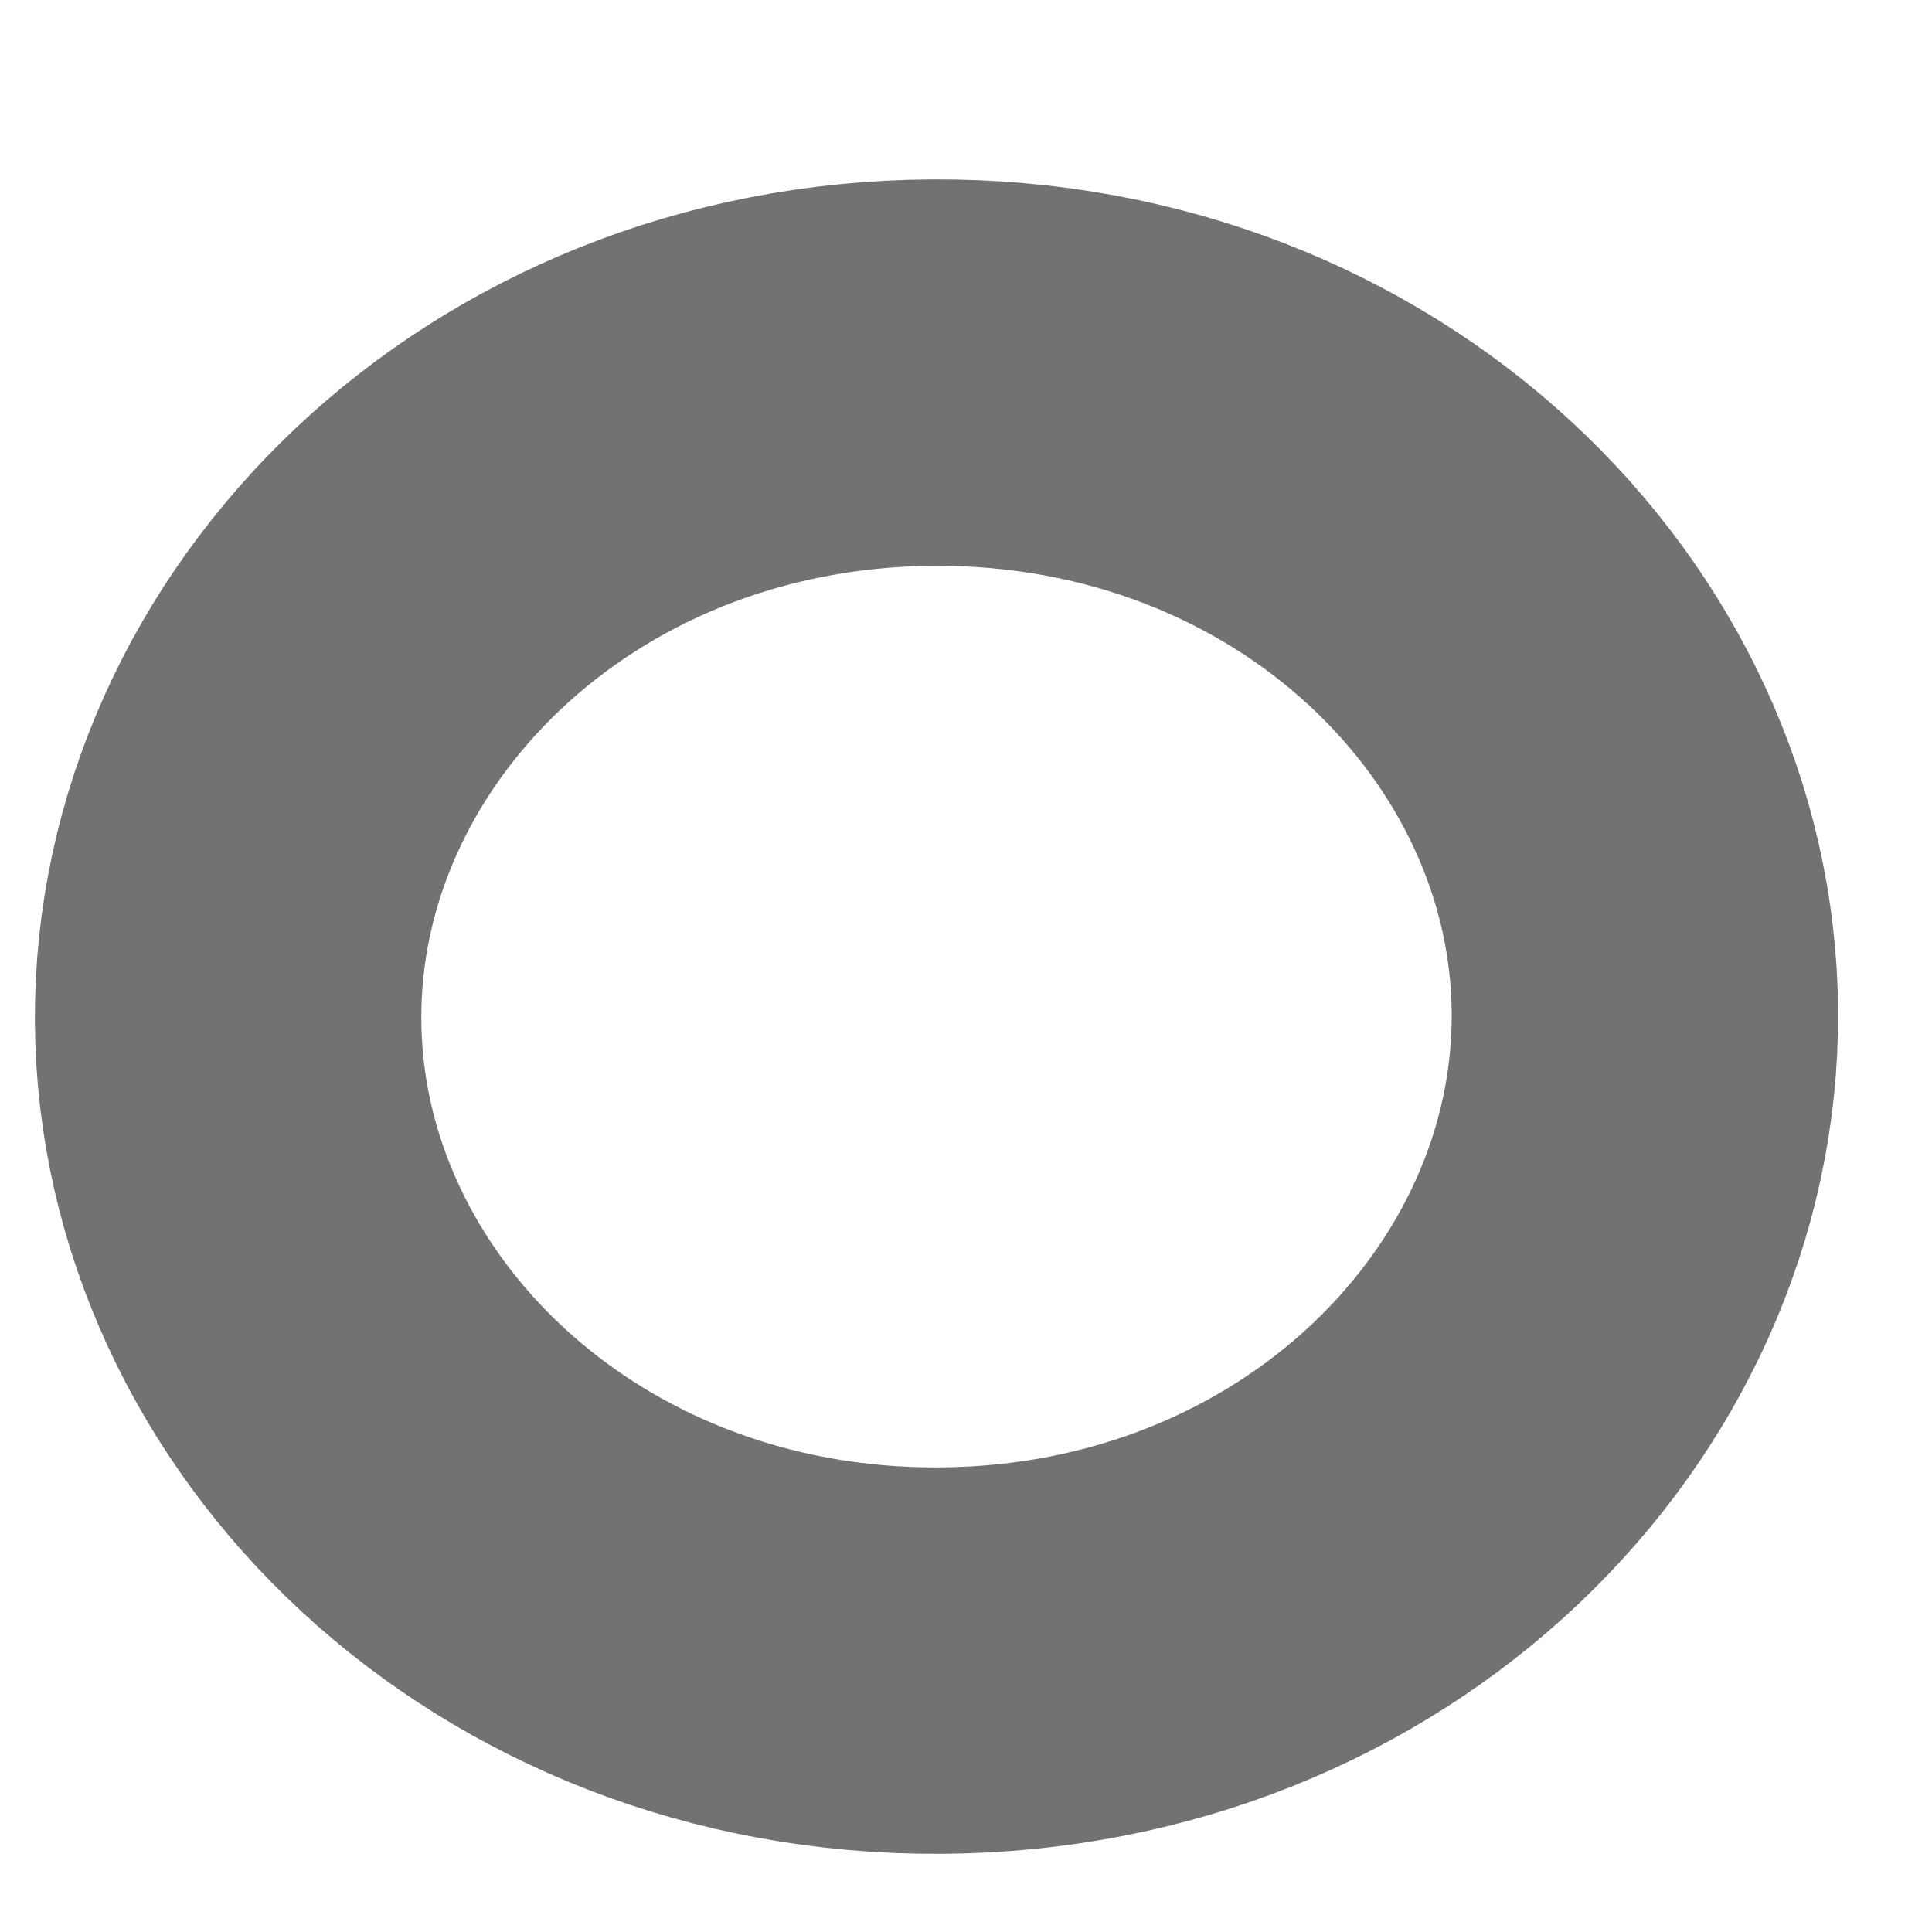 <svg width="10" height="10" viewBox="0 0 15 14" fill="none" xmlns="http://www.w3.org/2000/svg">
<path d="M12.771 7.361C12.786 10.02 10.444 12.375 7.3 12.393C4.155 12.411 1.786 10.083 1.771 7.424C1.756 4.765 4.099 2.411 7.243 2.393C10.387 2.375 12.756 4.703 12.771 7.361Z" stroke="#727272" stroke-width="3"/>
</svg>
